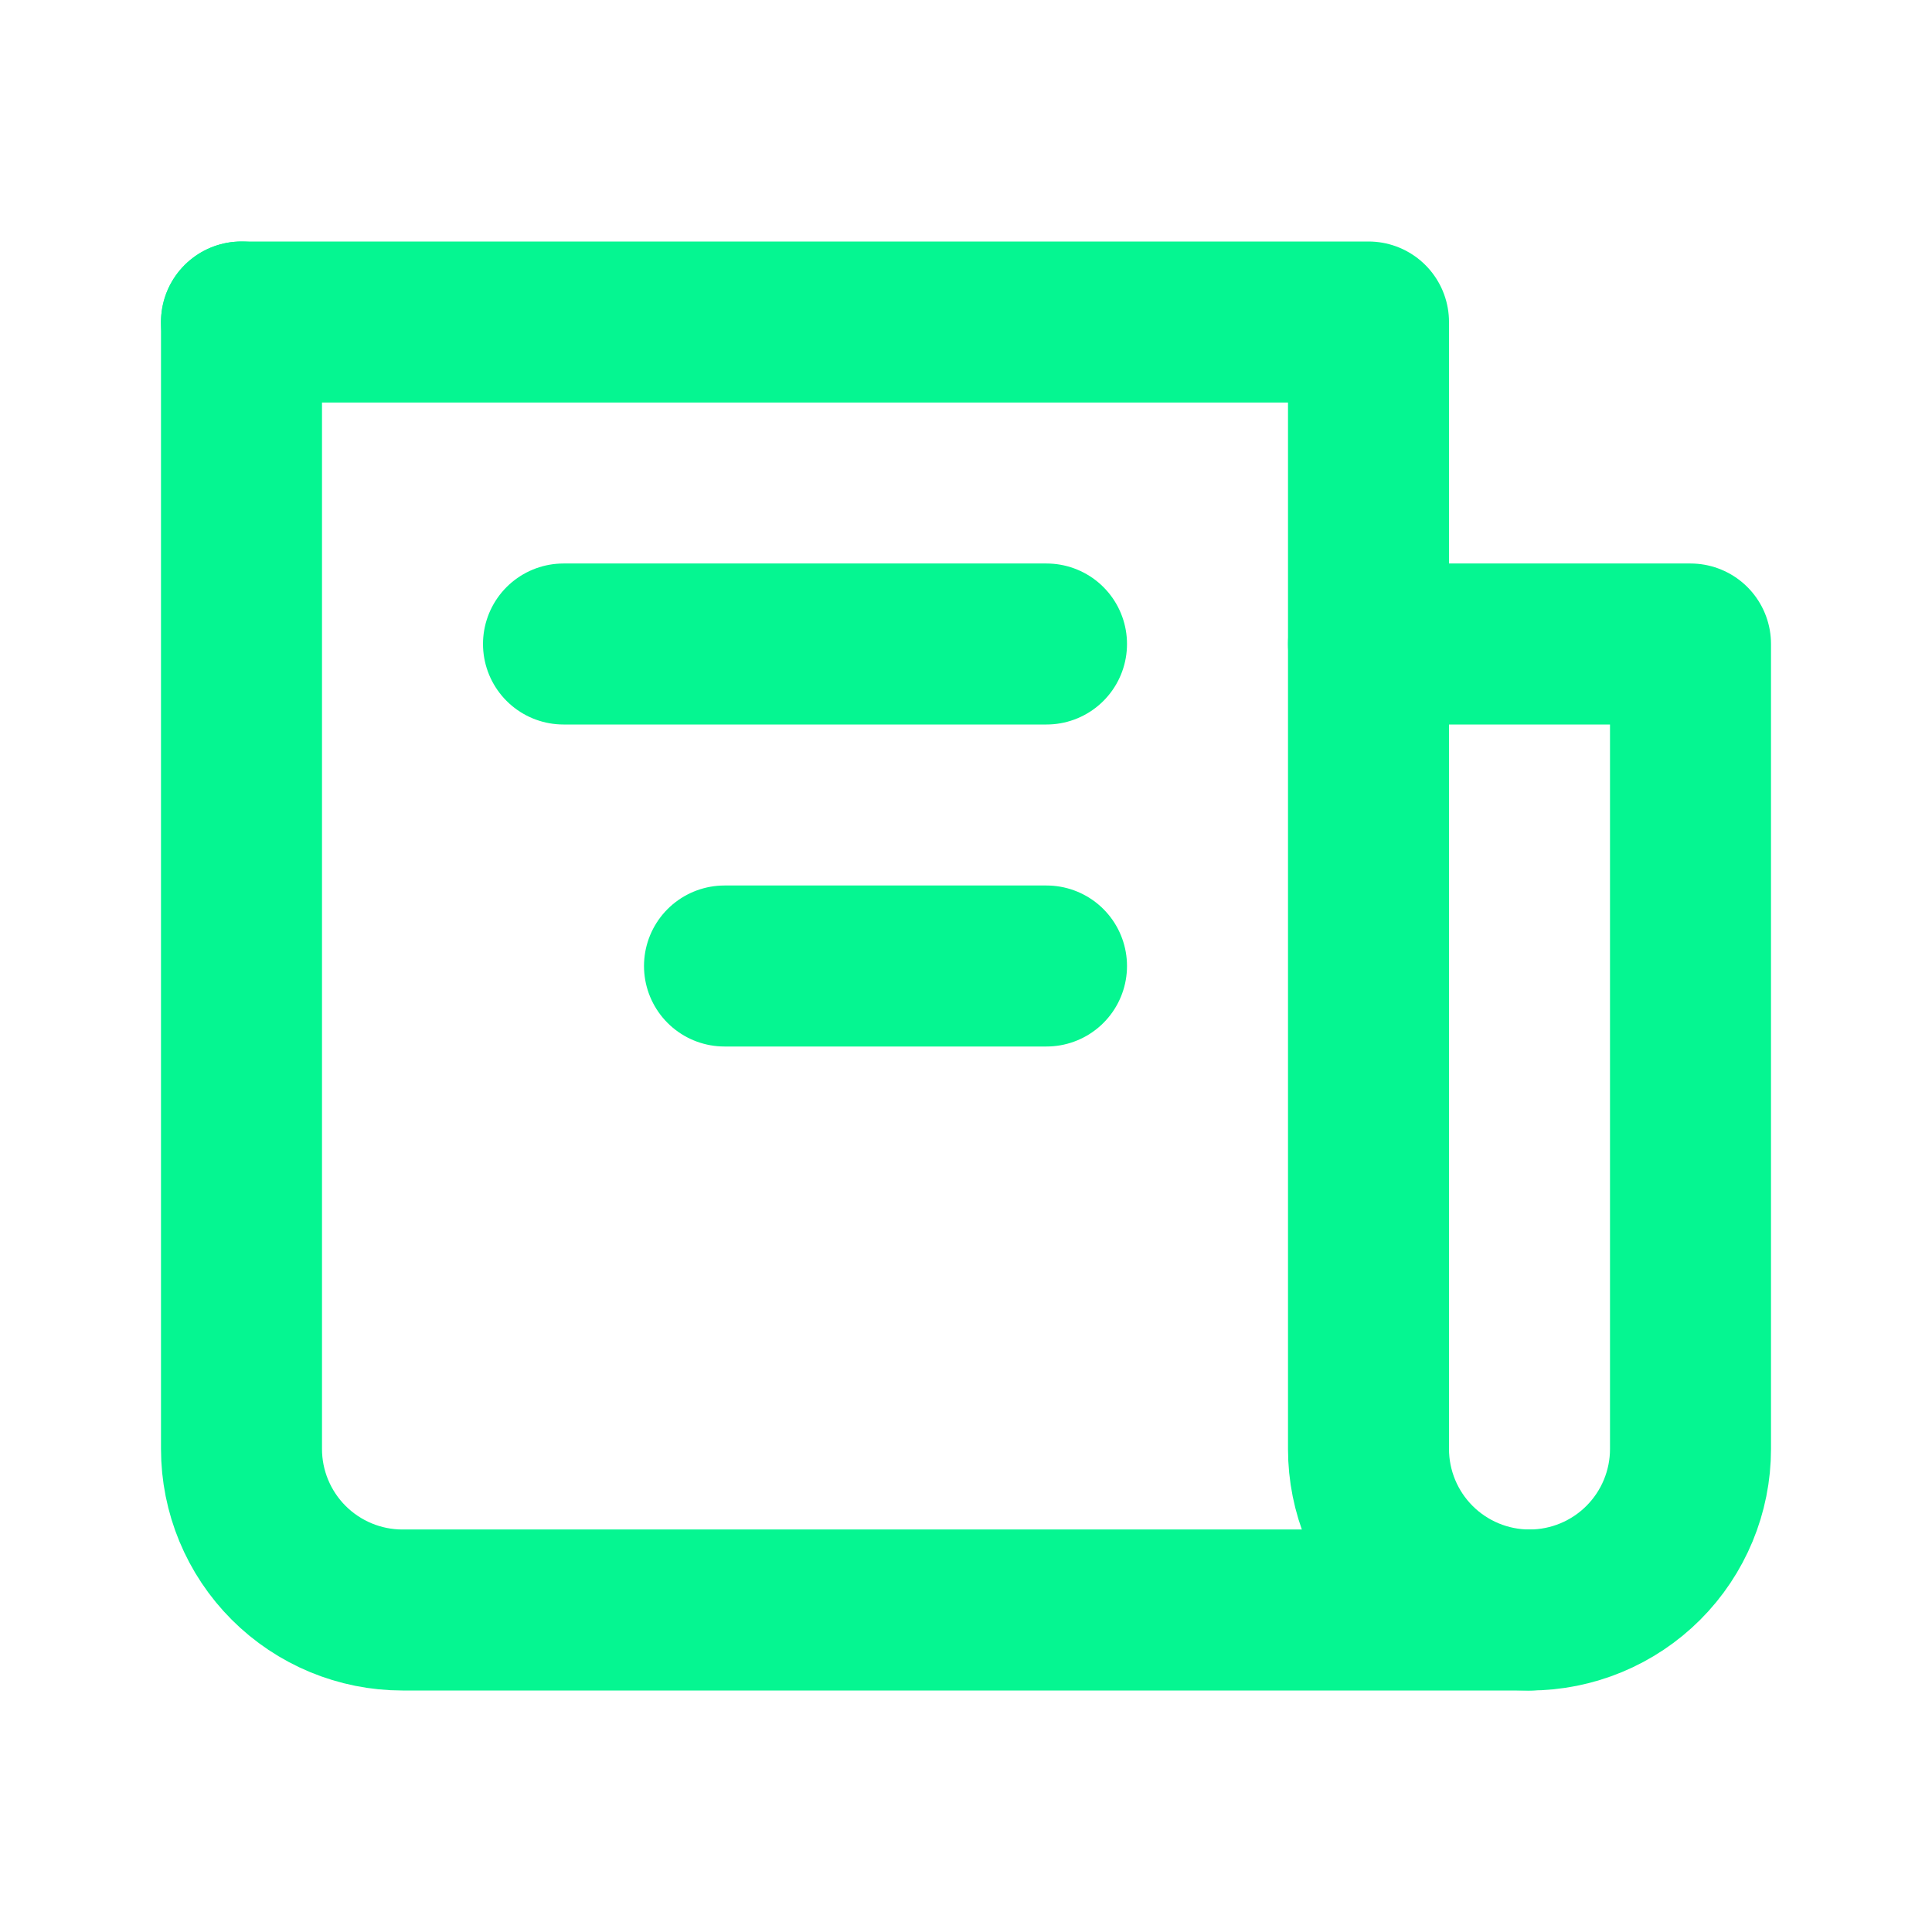 <svg width="24" height="24" viewBox="0 0 24 24" fill="none" xmlns="http://www.w3.org/2000/svg">
    <path
        d="M3 4V18C3 18.53 3.211 19.039 3.586 19.414C3.961 19.789 4.47 20 5 20H19C19.53 20 20.039 19.789 20.414 19.414C20.789 19.039 21 18.53 21 18V8H17"
        stroke="#05F691" stroke-width="2" stroke-linecap="round" stroke-linejoin="round" />
    <path d="M3 4H17V18C17 18.53 17.211 19.039 17.586 19.414C17.961 19.789 18.47 20 19 20M13 8H7M13 12H9"
        stroke="#05F691" stroke-width="2" stroke-linecap="round" stroke-linejoin="round" />
</svg>